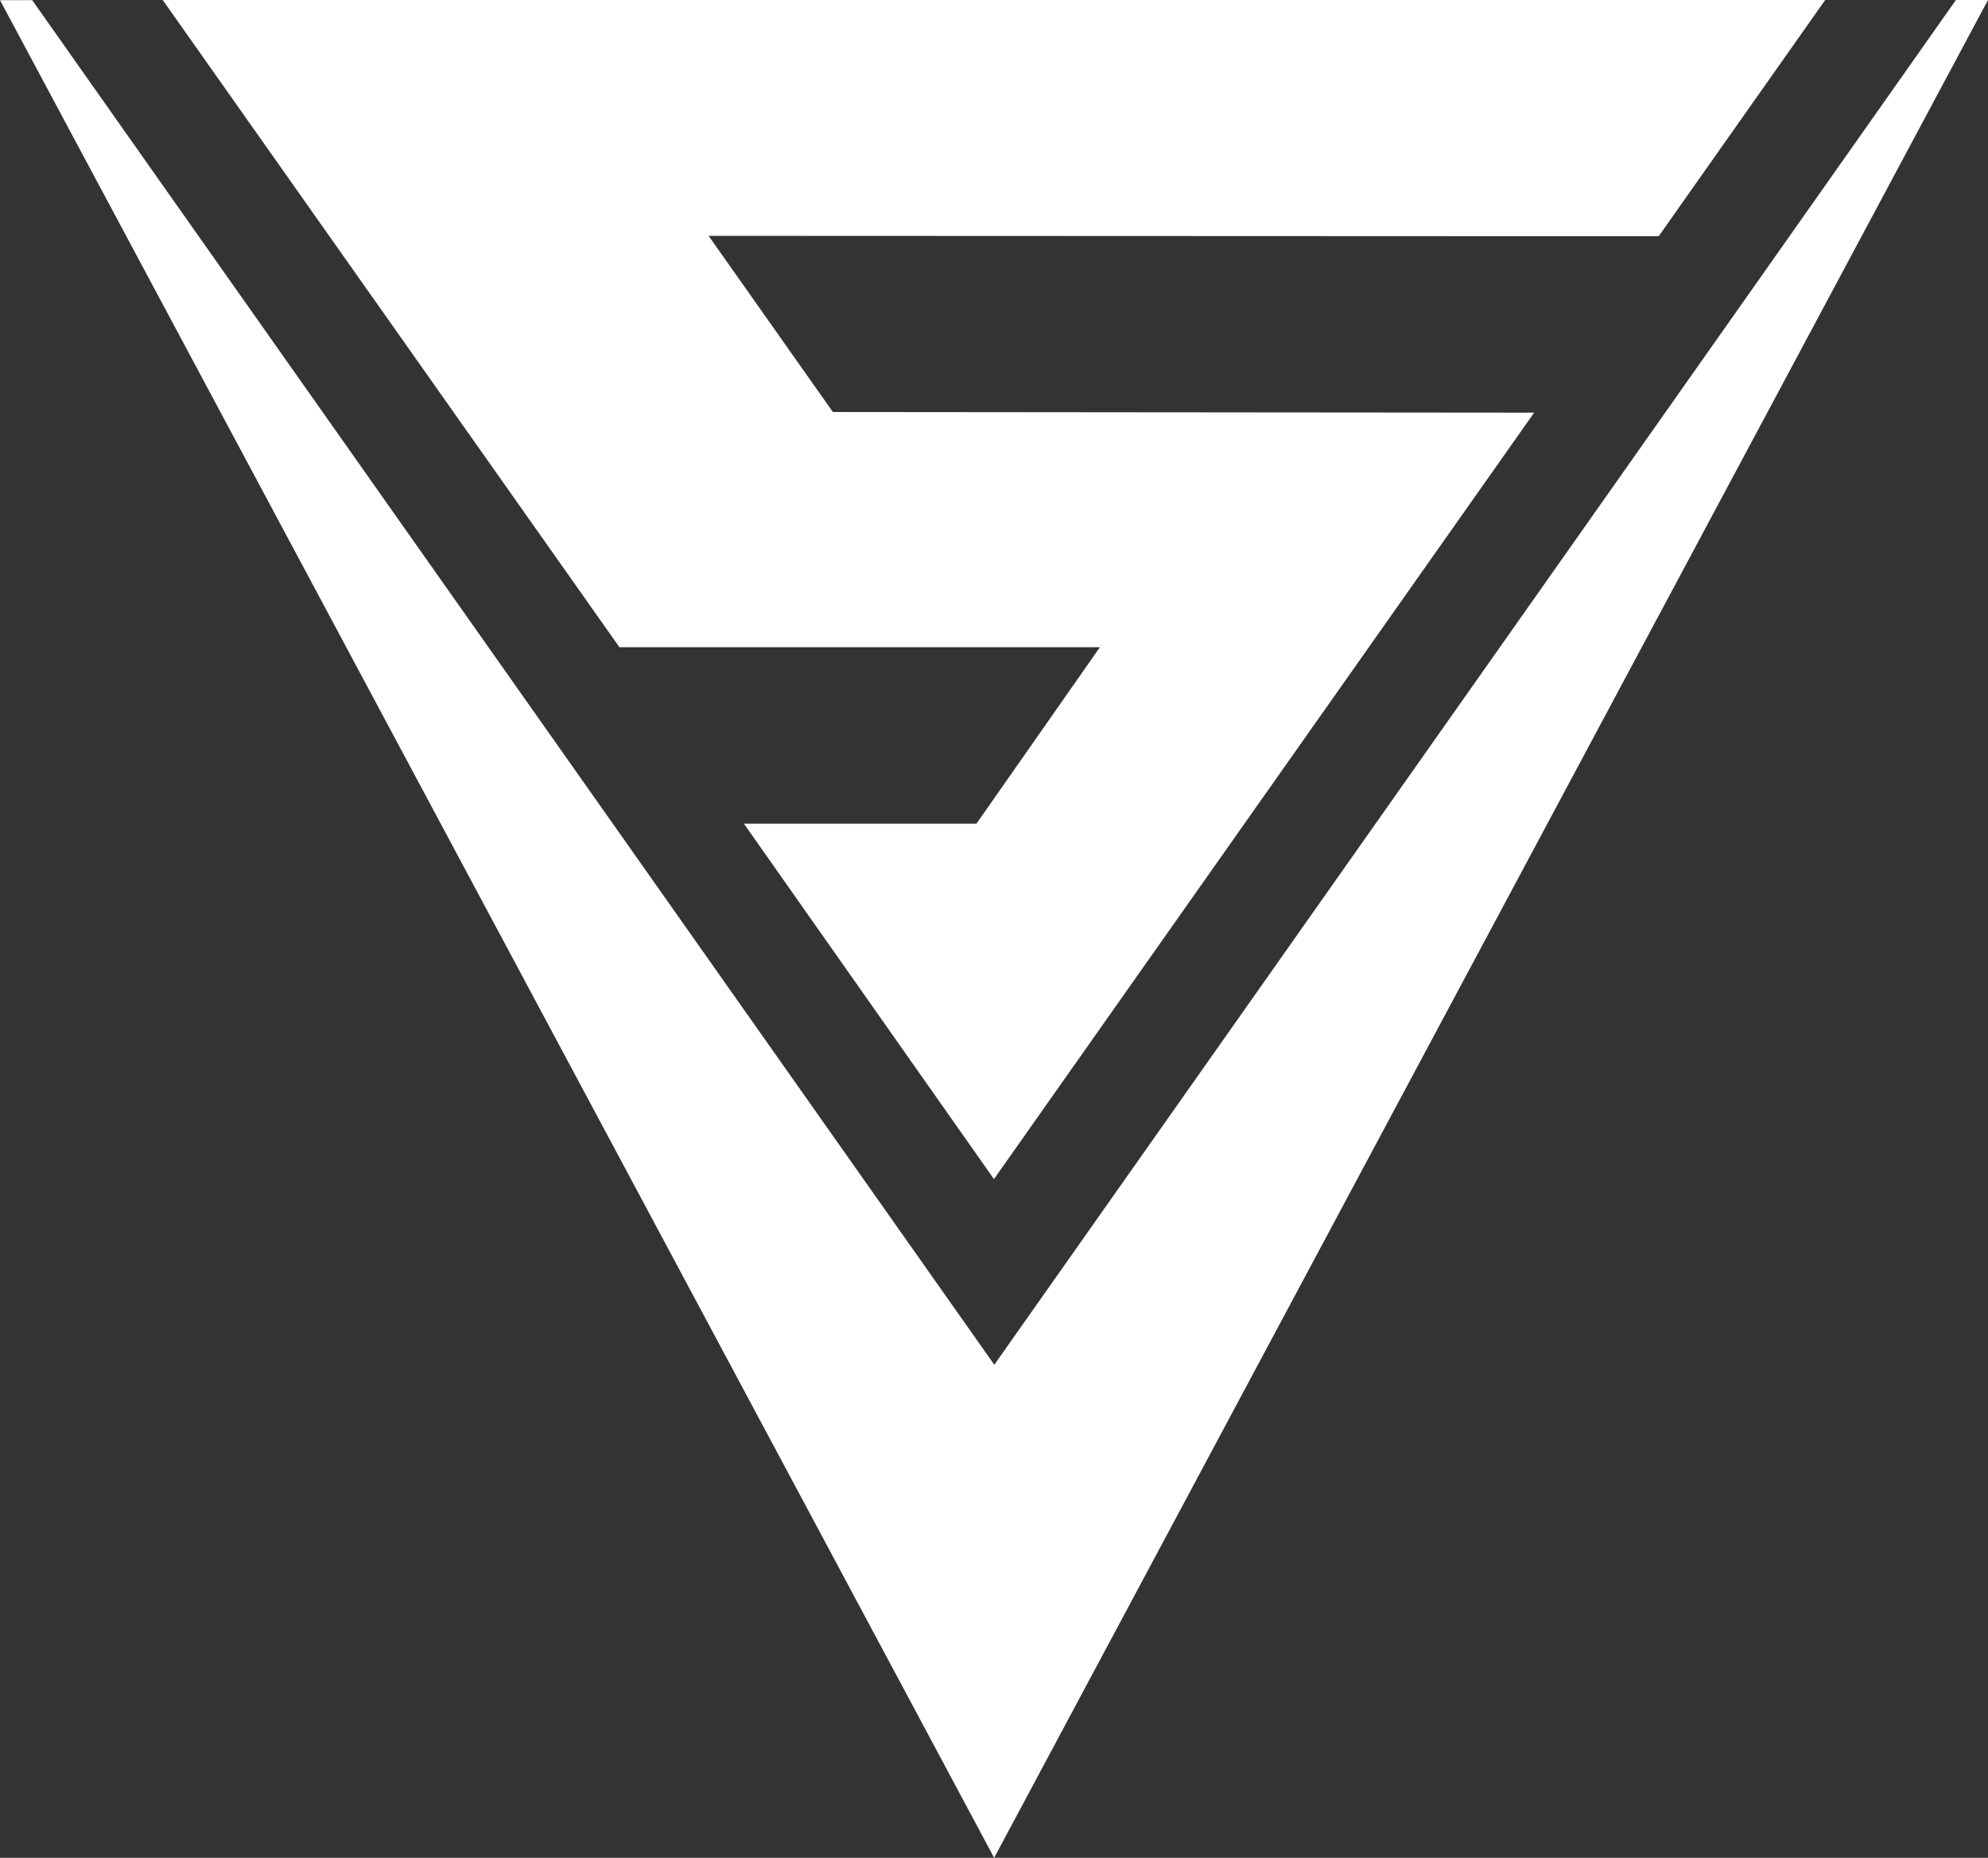 <svg width="274" height="256" viewBox="0 0 274 256" fill="none" xmlns="http://www.w3.org/2000/svg">
<rect x="0" y="0" width="274" height="256" fill="#333333" stroke="none"/>
<path d="M102.53 113.499L136.993 162.476L211.447 56.861L114.796 56.775L97.665 32.498L228.614 32.552L251.559 0H22.427L85.372 89.182H151.598L134.582 113.499H102.53Z" fill="white"/>
<path d="M4.441 0.024H0L137.02 256L274 0H269.579L137.043 188.057L4.441 0.024Z" fill="white"/>
</svg>
